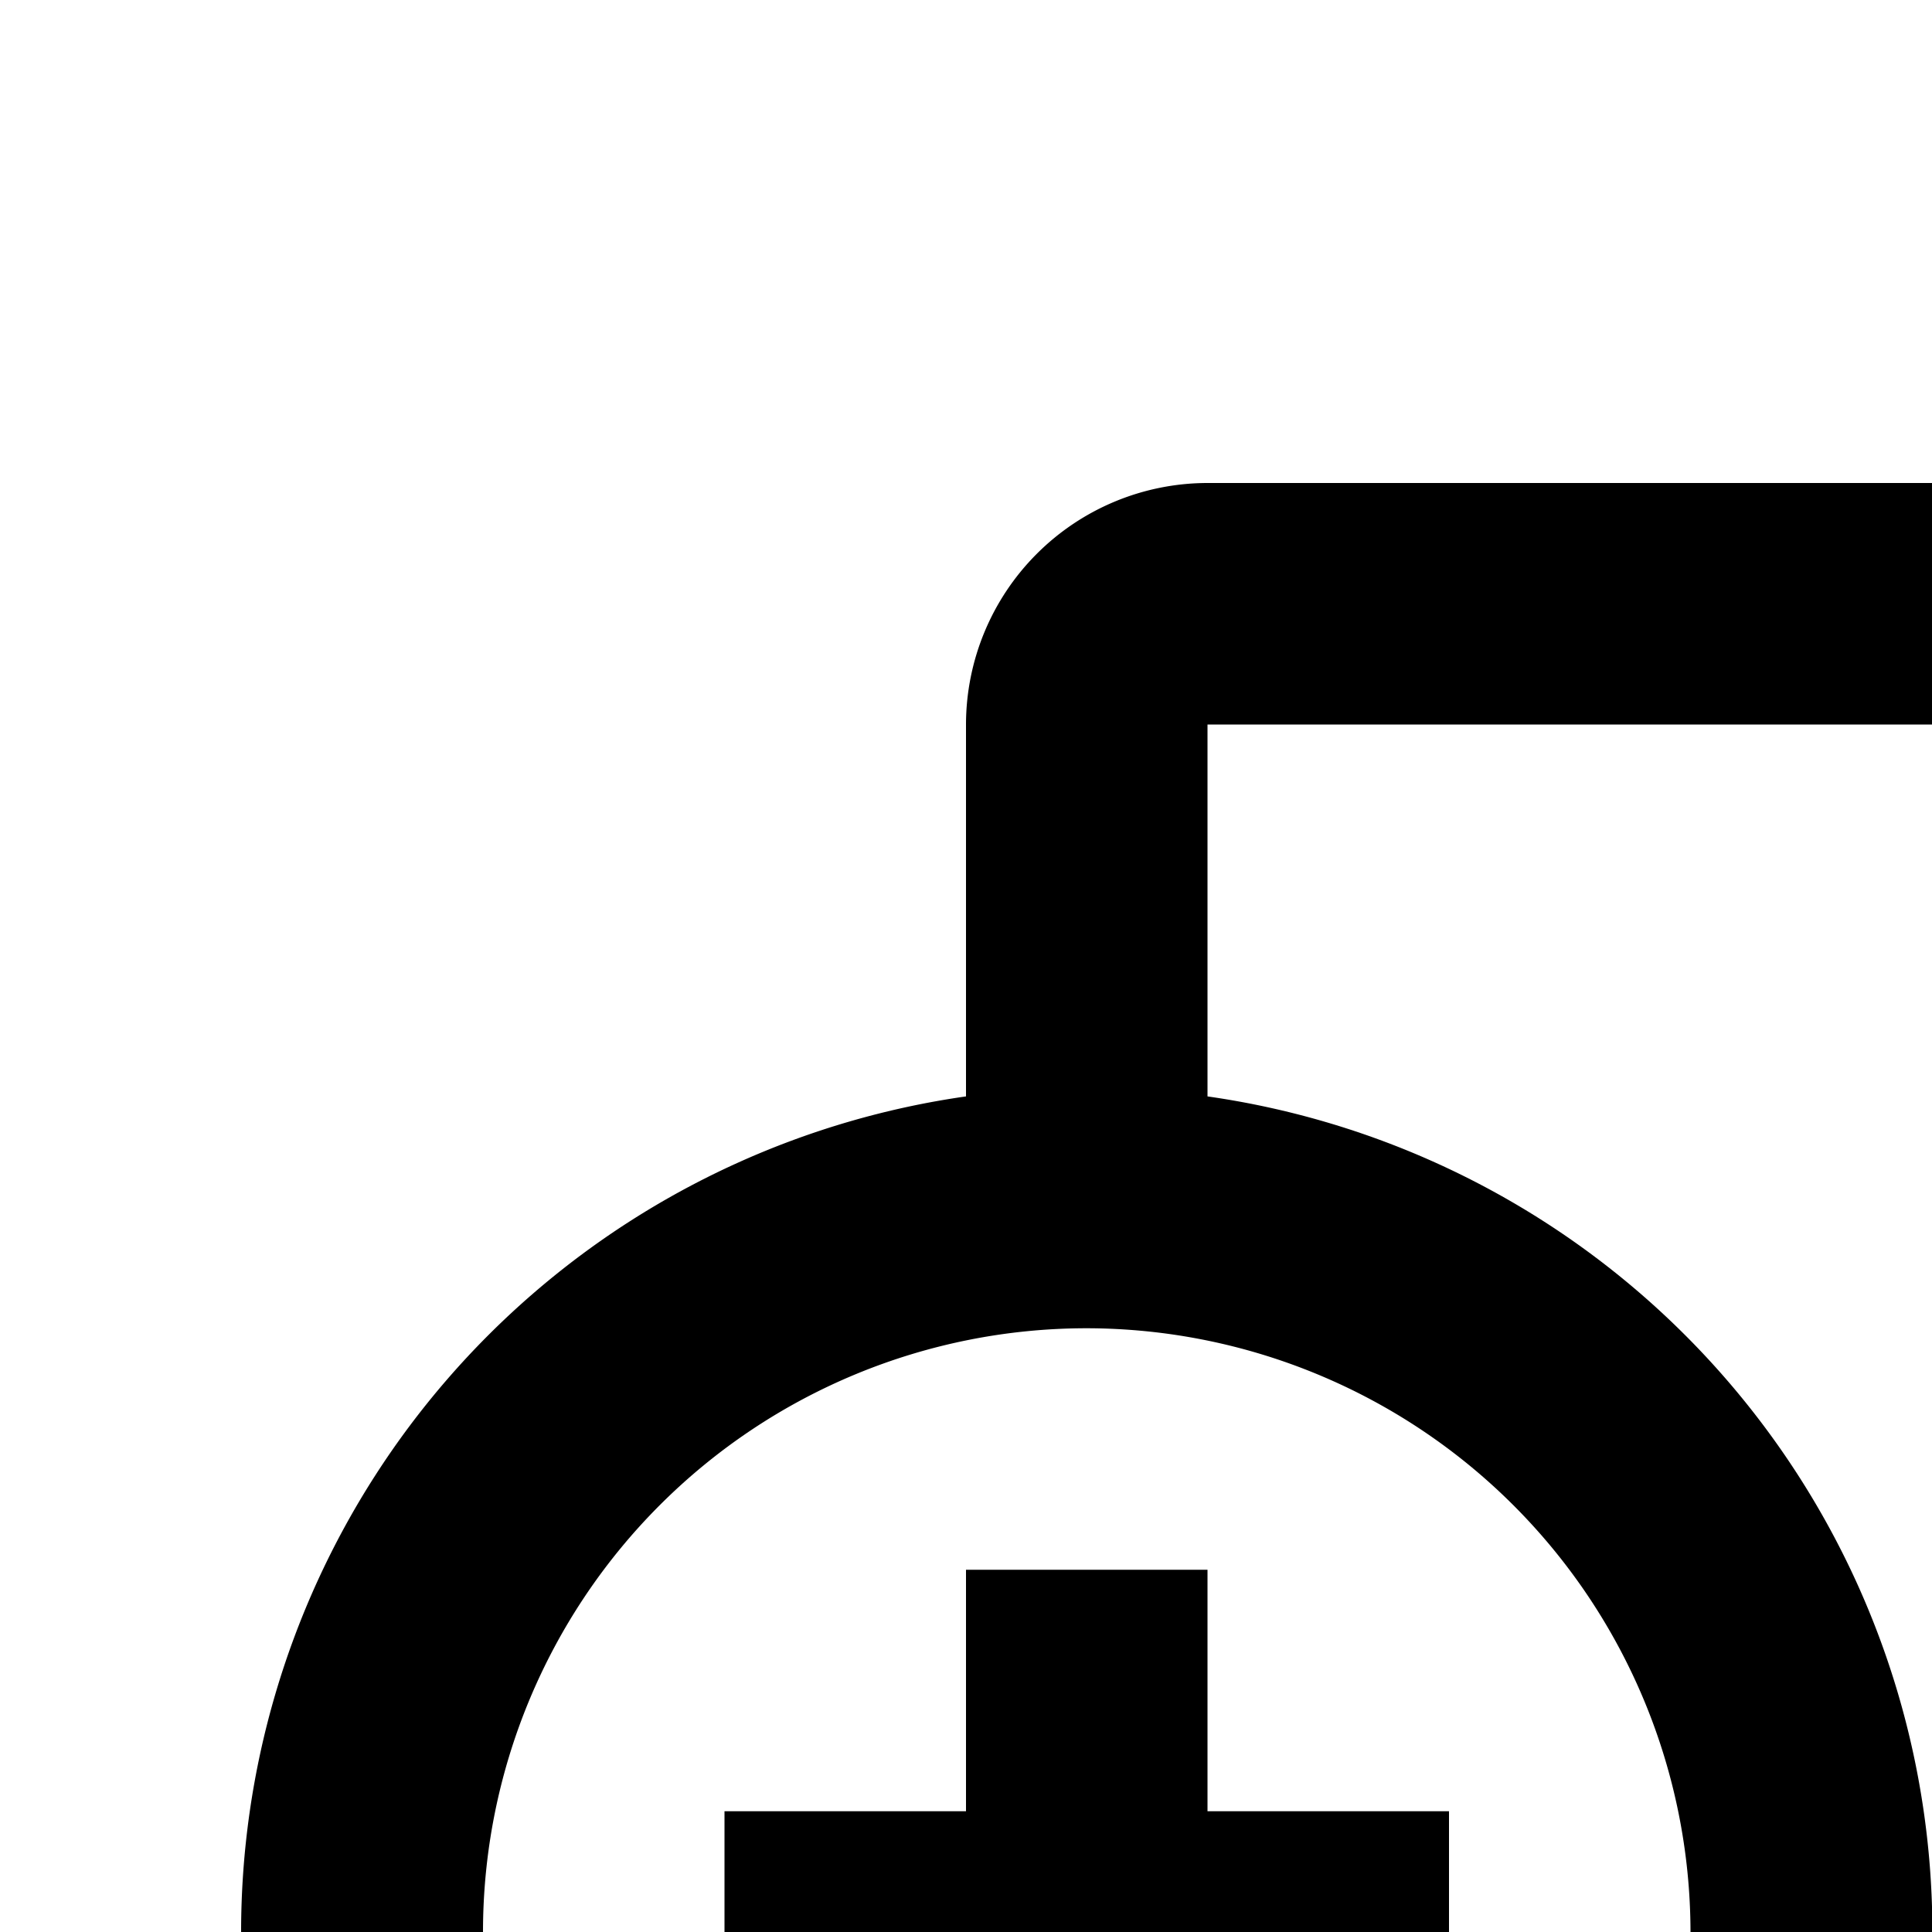 <svg xmlns="http://www.w3.org/2000/svg" viewBox="0 0 16 16"><path d="M28 2H20a2.002 2.002 0 00-2 2V28a2.002 2.002 0 002 2h8a2.002 2.002 0 002-2V4A2.002 2.002 0 0028 2zm0 2v7H20V4zm0 9v6H20V13zM20 28V21h8v7zM12 15L10 15 10 13 8 13 8 15 6 15 6 17 8 17 8 19 10 19 10 17 12 17 12 15z"/><path d="M16,6V4H10A2.002,2.002,0,0,0,8,6V9.08A6.99,6.99,0,0,0,8,22.92V26a2.002,2.002,0,0,0,2,2h6V26H10V22.92A6.99,6.99,0,0,0,10,9.08V6ZM14,16a5,5,0,1,1-5-5A5.006,5.006,0,0,1,14,16Z"/></svg>